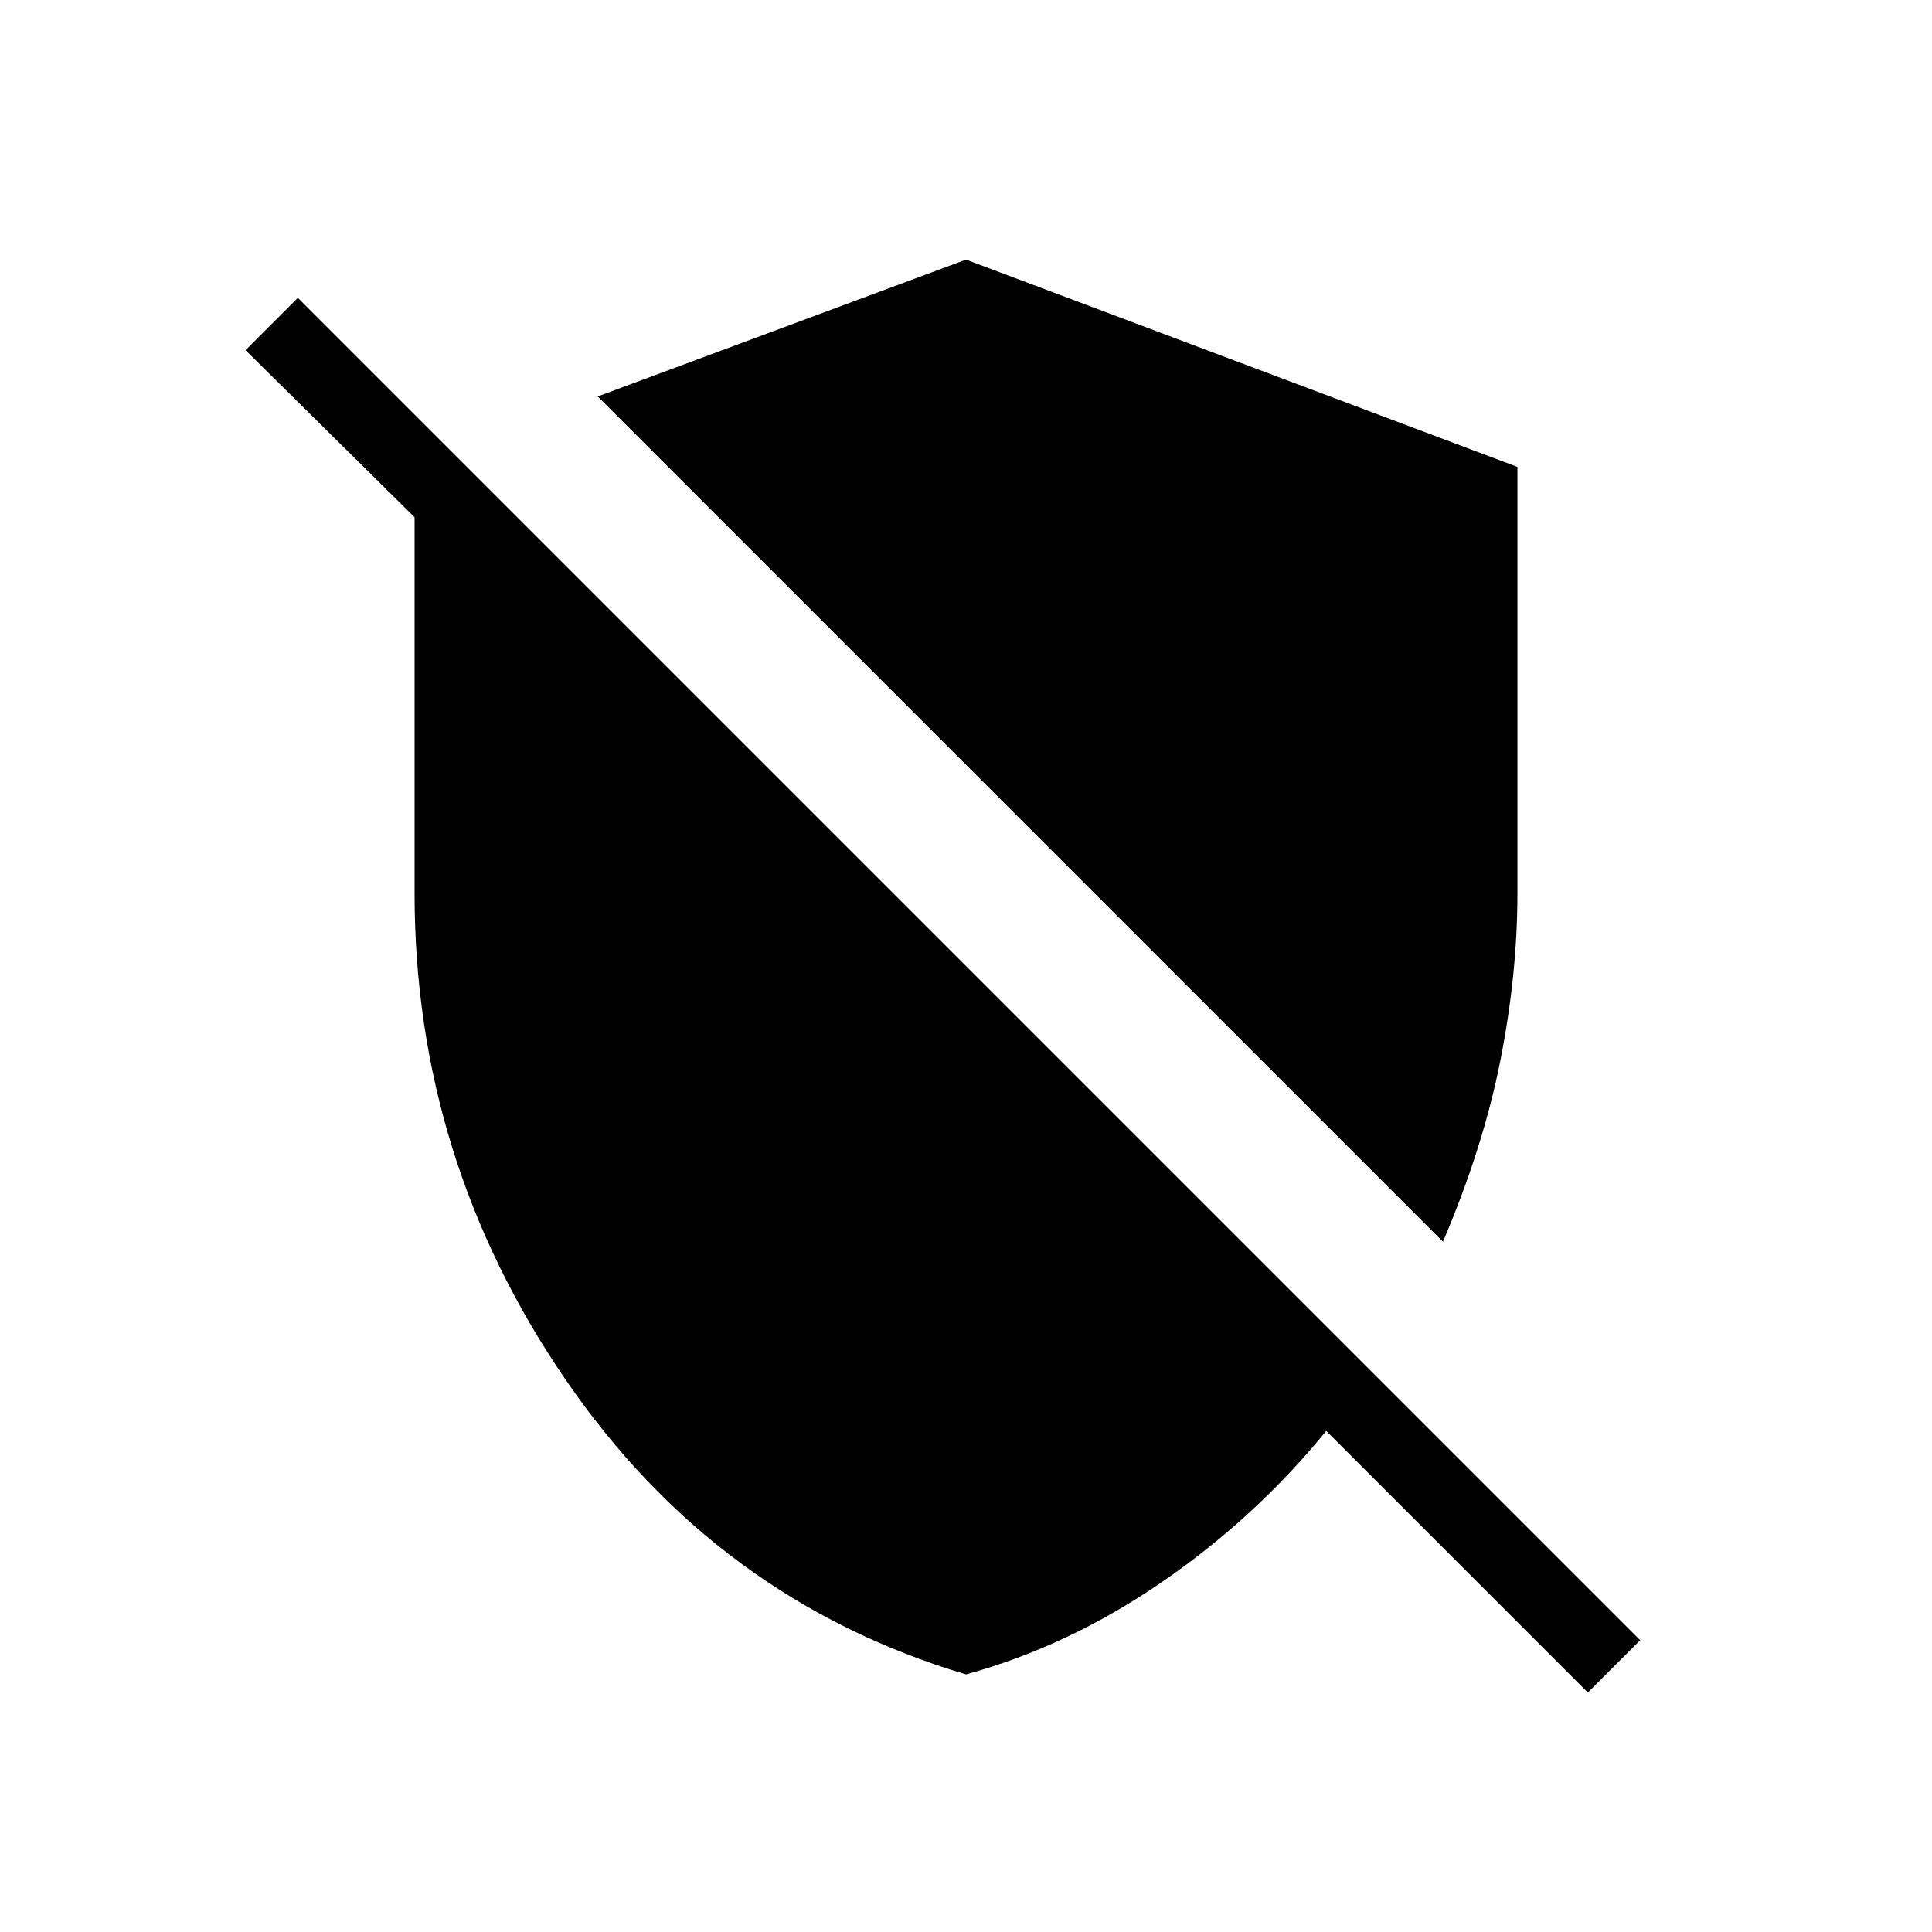 <svg xmlns="http://www.w3.org/2000/svg" height="24" width="24"><path d="m17.925 15.425-10.5-10.5L12 3.225 18.85 5.8v5.3q0 1-.212 2.075-.213 1.075-.713 2.25Zm1.8 5.6-3.25-3.25q-.875 1.075-2.037 1.875-1.163.8-2.438 1.15-3.1-.925-4.975-3.663Q5.15 14.4 5.15 11.1V6.425L3.05 4.35l.65-.65 16.675 16.675Z"/></svg>